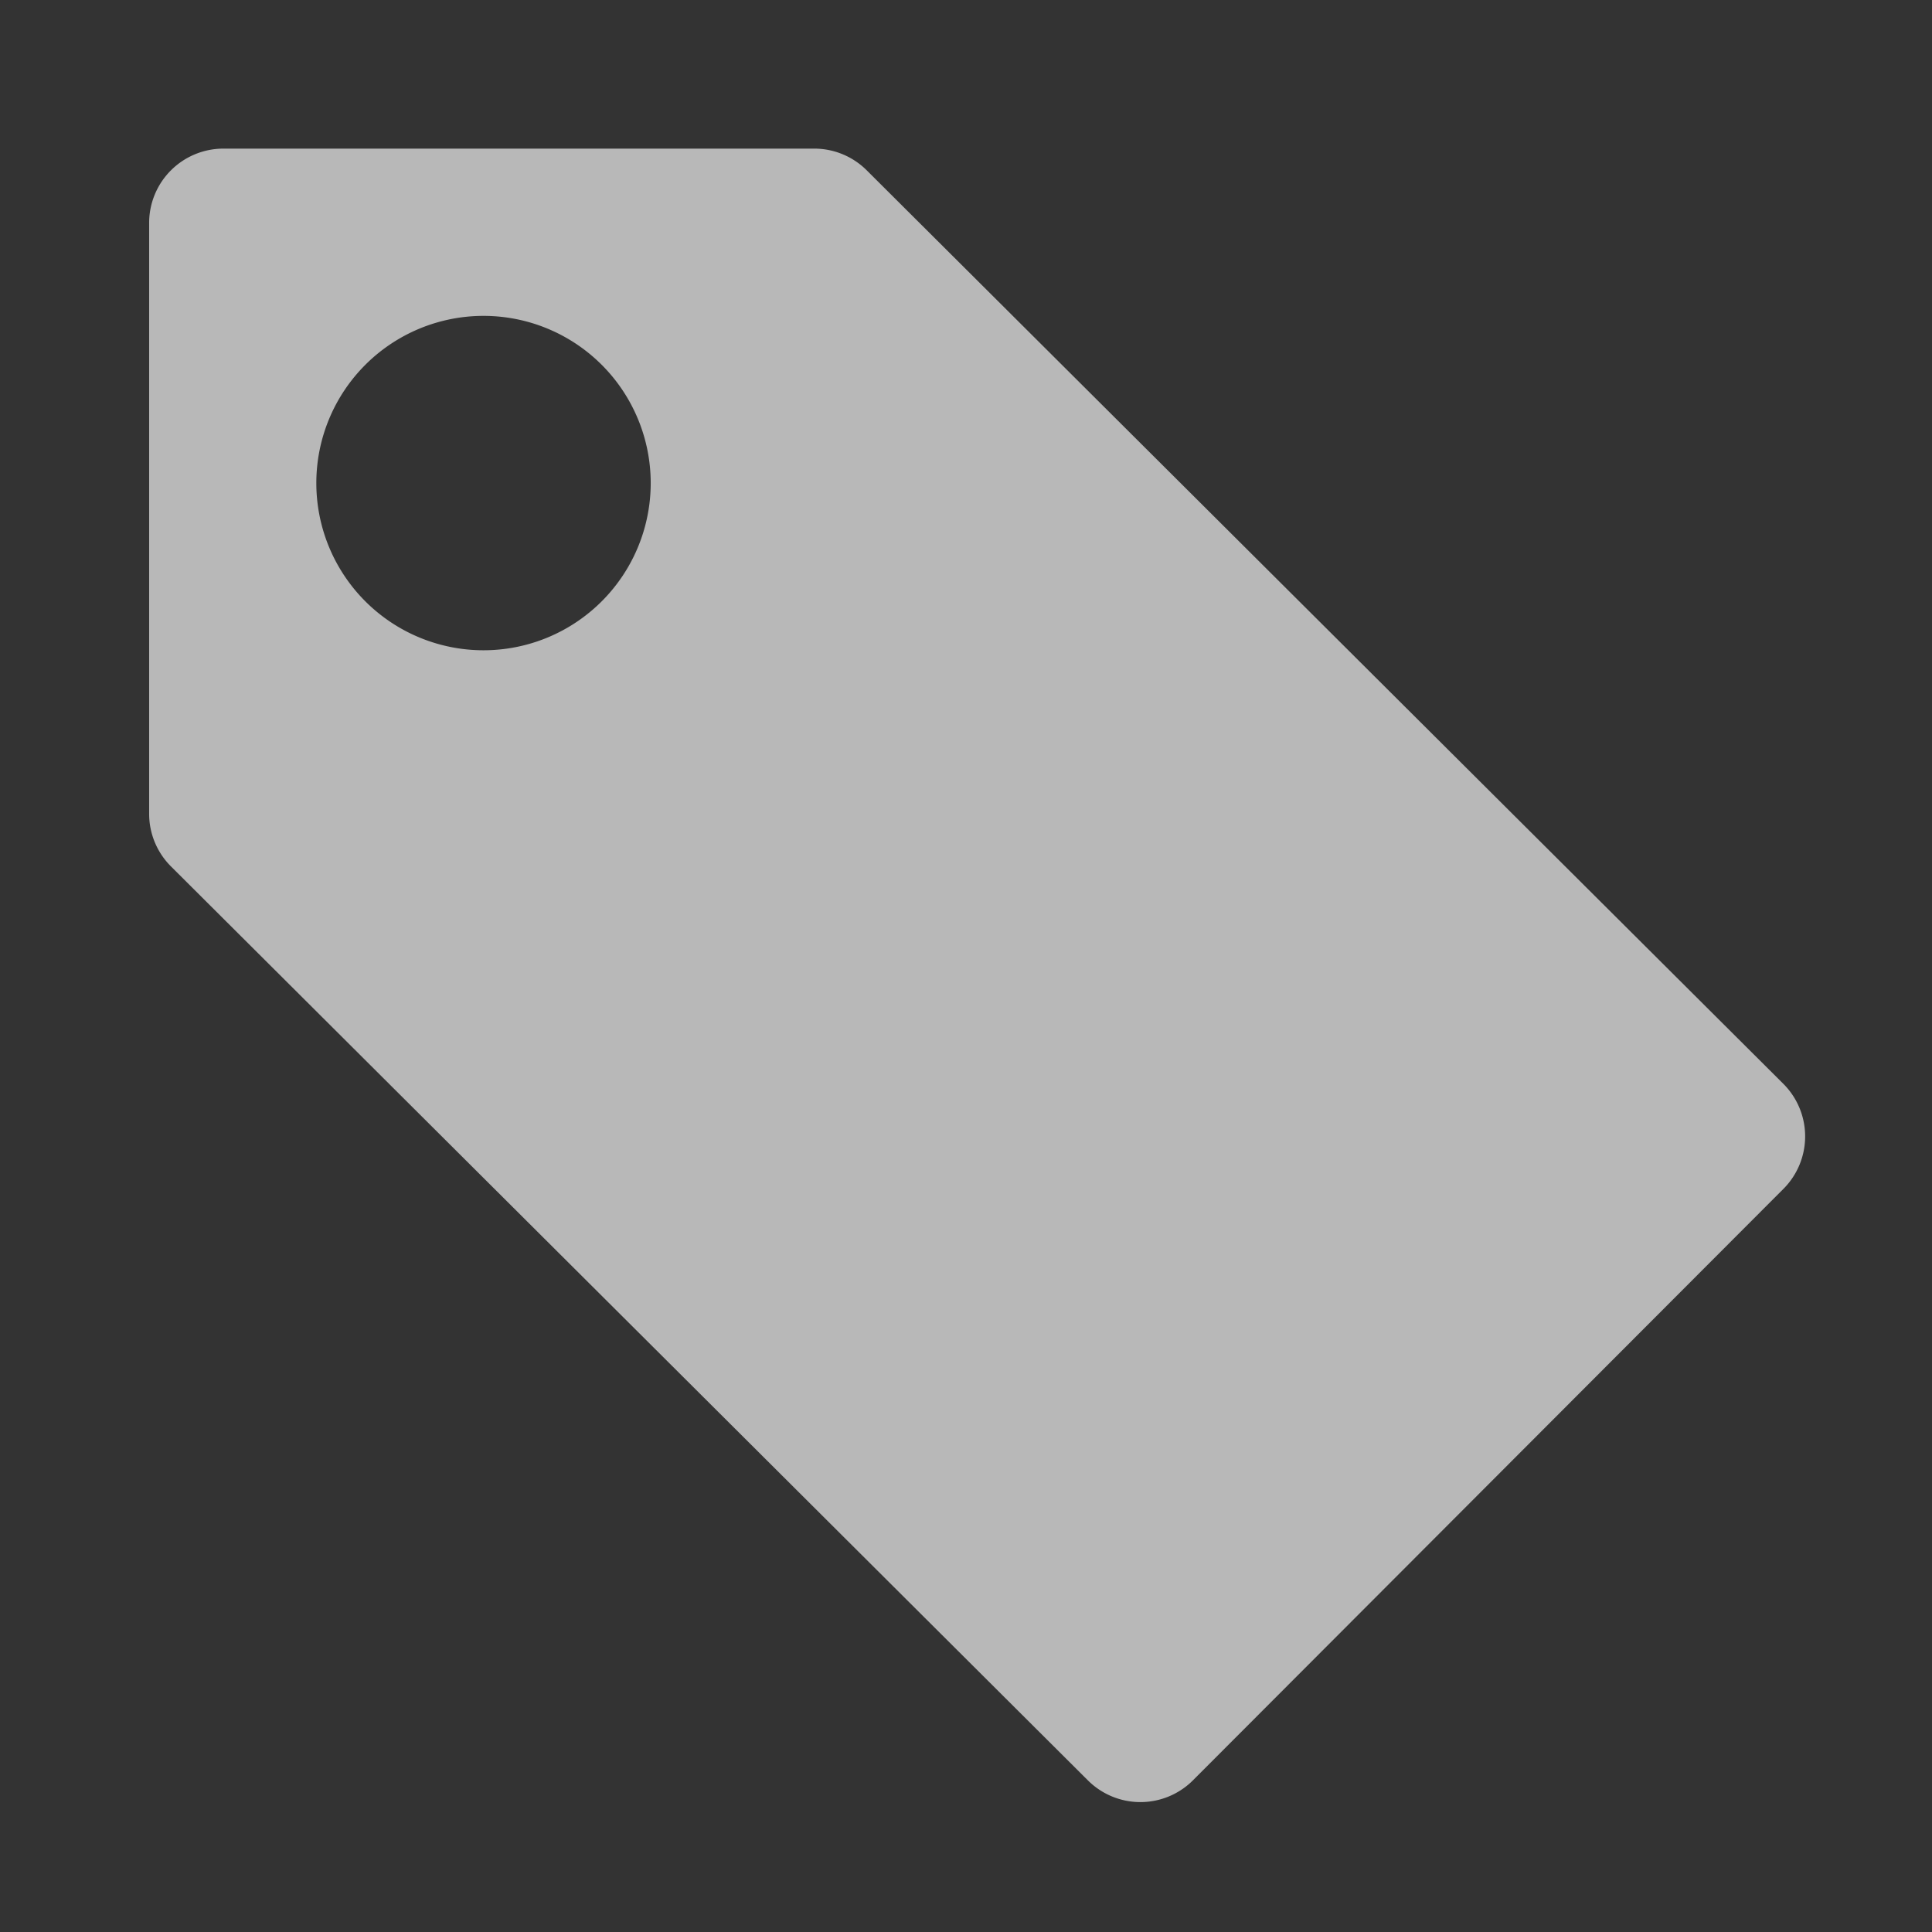 <svg id="S_Label_Xs_N_D_2x" data-name="S_Label_Xs_N_D@2x" xmlns="http://www.w3.org/2000/svg" width="26" height="26" viewBox="0 0 26 26">
  <rect x="0" y="0" width="26" height="26" fill="#333333" stroke="none"/>
  <defs>
    <style>
      .fill {
        fill: #fff;
        fill-rule: evenodd;
        opacity: 0.65;
      }

      
    </style>
  </defs>
  <title>S_Label_Xs_N_D@2x</title>
  <path class="fill" d="M24,14.586L11.666,2.294A1,1,0,0,0,10.958,2H3.007a1,1,0,0,0-1,1v7.952a1,1,0,0,0,.293.707l12.34,12.3a1,1,0,0,0,1.414,0L24,16A1,1,0,0,0,24,14.586ZM6.507,8.751A2.25,2.25,0,1,1,8.757,6.5,2.25,2.25,0,0,1,6.507,8.751Z"/>
  </svg>